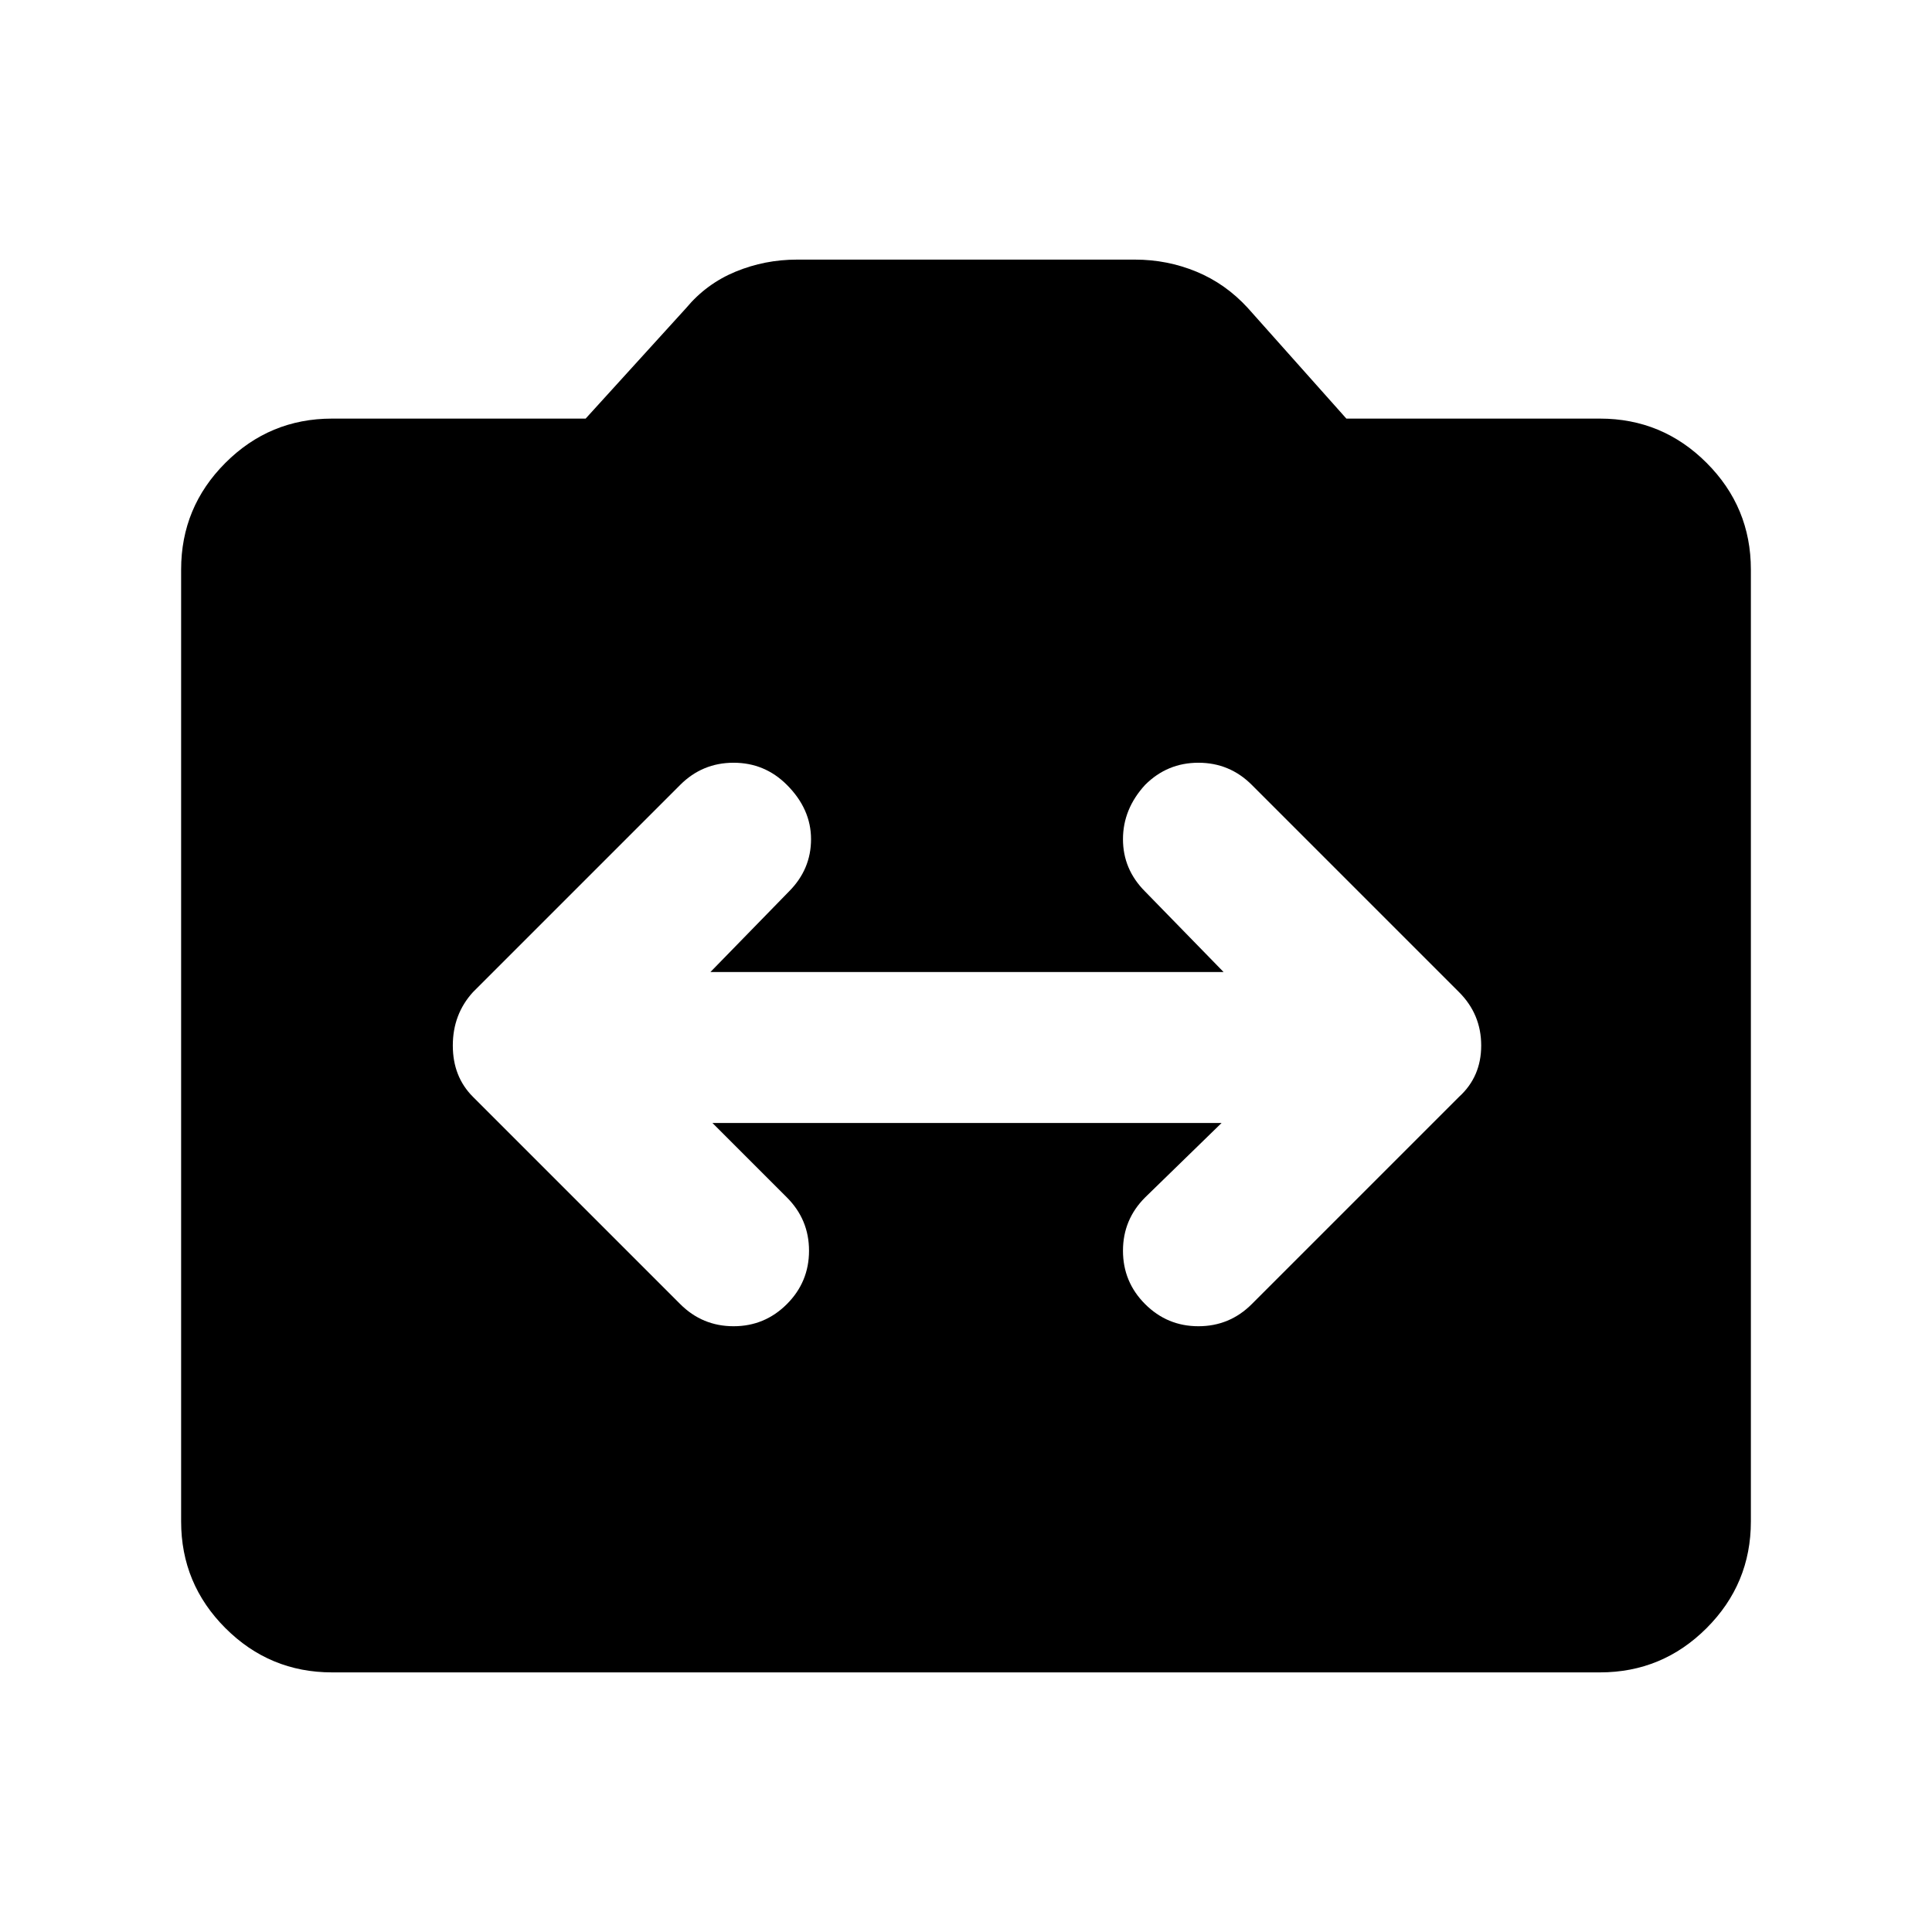 <svg xmlns="http://www.w3.org/2000/svg" height="24" width="24"><path d="M5.875 13.625 8.45 16.2Q8.725 16.475 9.113 16.475Q9.5 16.475 9.775 16.2Q10.05 15.925 10.05 15.537Q10.05 15.15 9.775 14.875L8.85 13.95H15.175L14.225 14.875Q13.95 15.15 13.95 15.537Q13.95 15.925 14.225 16.2Q14.5 16.475 14.887 16.475Q15.275 16.475 15.55 16.2L18.125 13.625Q18.4 13.375 18.4 12.988Q18.4 12.6 18.125 12.325L15.55 9.75Q15.275 9.475 14.887 9.475Q14.5 9.475 14.225 9.75Q13.95 10.05 13.95 10.425Q13.95 10.8 14.225 11.075L15.2 12.075H8.825L9.8 11.075Q10.075 10.8 10.075 10.425Q10.075 10.05 9.775 9.75Q9.5 9.475 9.113 9.475Q8.725 9.475 8.45 9.75L5.875 12.325Q5.625 12.6 5.625 12.988Q5.625 13.375 5.875 13.625ZM4.125 20.775Q3.35 20.775 2.8 20.225Q2.25 19.675 2.25 18.9V7.075Q2.25 6.3 2.8 5.75Q3.35 5.2 4.125 5.2H7.275L8.525 3.825Q8.775 3.525 9.137 3.375Q9.5 3.225 9.9 3.225H14.1Q14.5 3.225 14.863 3.375Q15.225 3.525 15.5 3.825L16.725 5.2H19.875Q20.65 5.2 21.2 5.75Q21.75 6.3 21.75 7.075V18.9Q21.75 19.675 21.2 20.225Q20.65 20.775 19.875 20.775Z"/></svg>